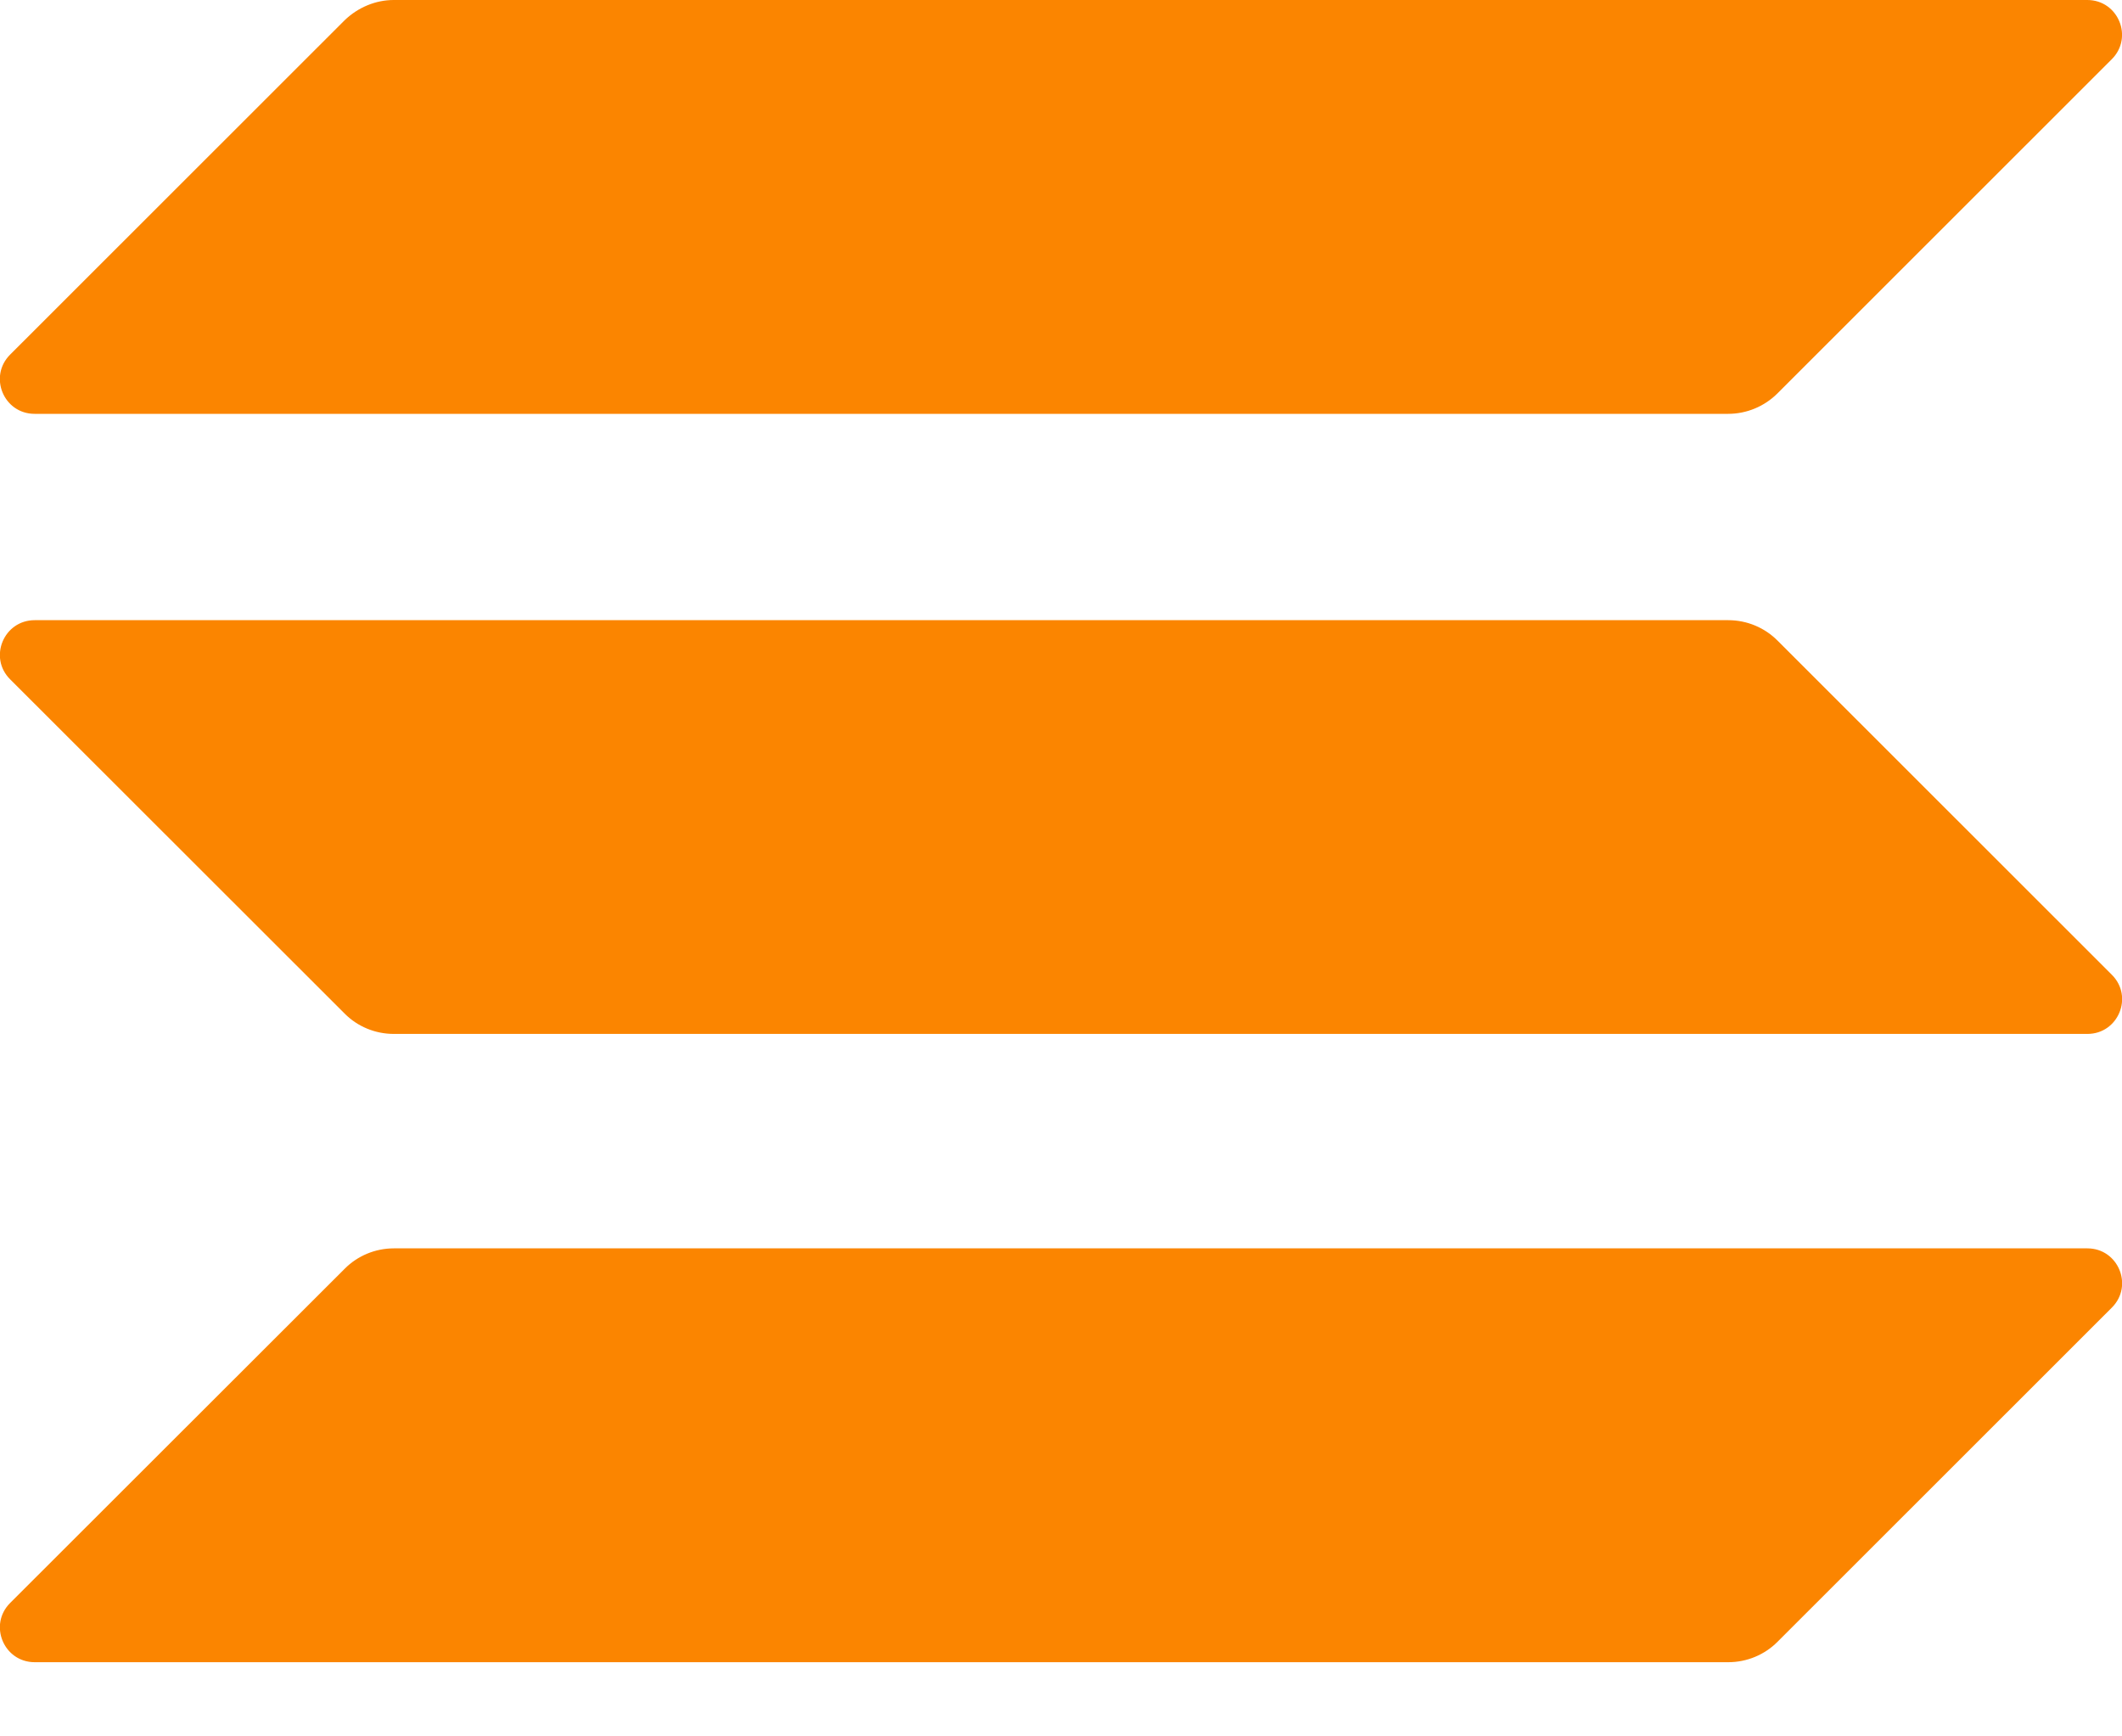 <svg width="22" height="18" viewBox="0 0 22 18" fill="none" xmlns="http://www.w3.org/2000/svg">
<g clip-path="url(#clip0_1895_2837)">
<path d="M3.574 13.152C3.706 13.019 3.889 12.941 4.083 12.941H21.641C21.961 12.941 22.122 13.328 21.895 13.555L18.427 17.021C18.294 17.154 18.111 17.231 17.918 17.231H0.36C0.039 17.231 -0.122 16.844 0.105 16.617L3.574 13.152Z" fill="url(#paint0_linear_1895_2837)"/>
<path d="M3.573 0.21C3.711 0.077 3.894 0 4.082 0H21.64C21.961 0 22.121 0.387 21.894 0.614L18.426 4.08C18.293 4.212 18.11 4.29 17.917 4.29H0.359C0.038 4.29 -0.122 3.903 0.105 3.676L3.573 0.21Z" fill="url(#paint1_linear_1895_2837)"/>
<path d="M18.427 6.639C18.294 6.506 18.111 6.429 17.918 6.429H0.36C0.039 6.429 -0.122 6.816 0.105 7.042L3.574 10.508C3.706 10.641 3.889 10.718 4.083 10.718H21.641C21.961 10.718 22.122 10.332 21.895 10.105L18.427 6.639Z" fill="url(#paint2_linear_1895_2837)"/>
</g>
<defs>
<linearGradient id="paint0_linear_1895_2837" x1="19.963" y1="-2.07" x2="7.825" y2="21.196" gradientUnits="userSpaceOnUse">
<stop stop-color="#FB8500"/>
<stop offset="1" stop-color="#FB8500"/>
</linearGradient>
<linearGradient id="paint1_linear_1895_2837" x1="14.649" y1="-4.843" x2="2.511" y2="18.423" gradientUnits="userSpaceOnUse">
<stop stop-color="#FB8500"/>
<stop offset="1" stop-color="#FB8500"/>
</linearGradient>
<linearGradient id="paint2_linear_1895_2837" x1="17.29" y1="-3.466" x2="5.151" y2="19.8" gradientUnits="userSpaceOnUse">
<stop stop-color="#FB8500"/>
<stop offset="1" stop-color="#FB8500"/>
</linearGradient>
<clipPath id="clip0_1895_2837">
<rect width="22" height="17.231" fill="white"/>
</clipPath>
</defs>
</svg>
